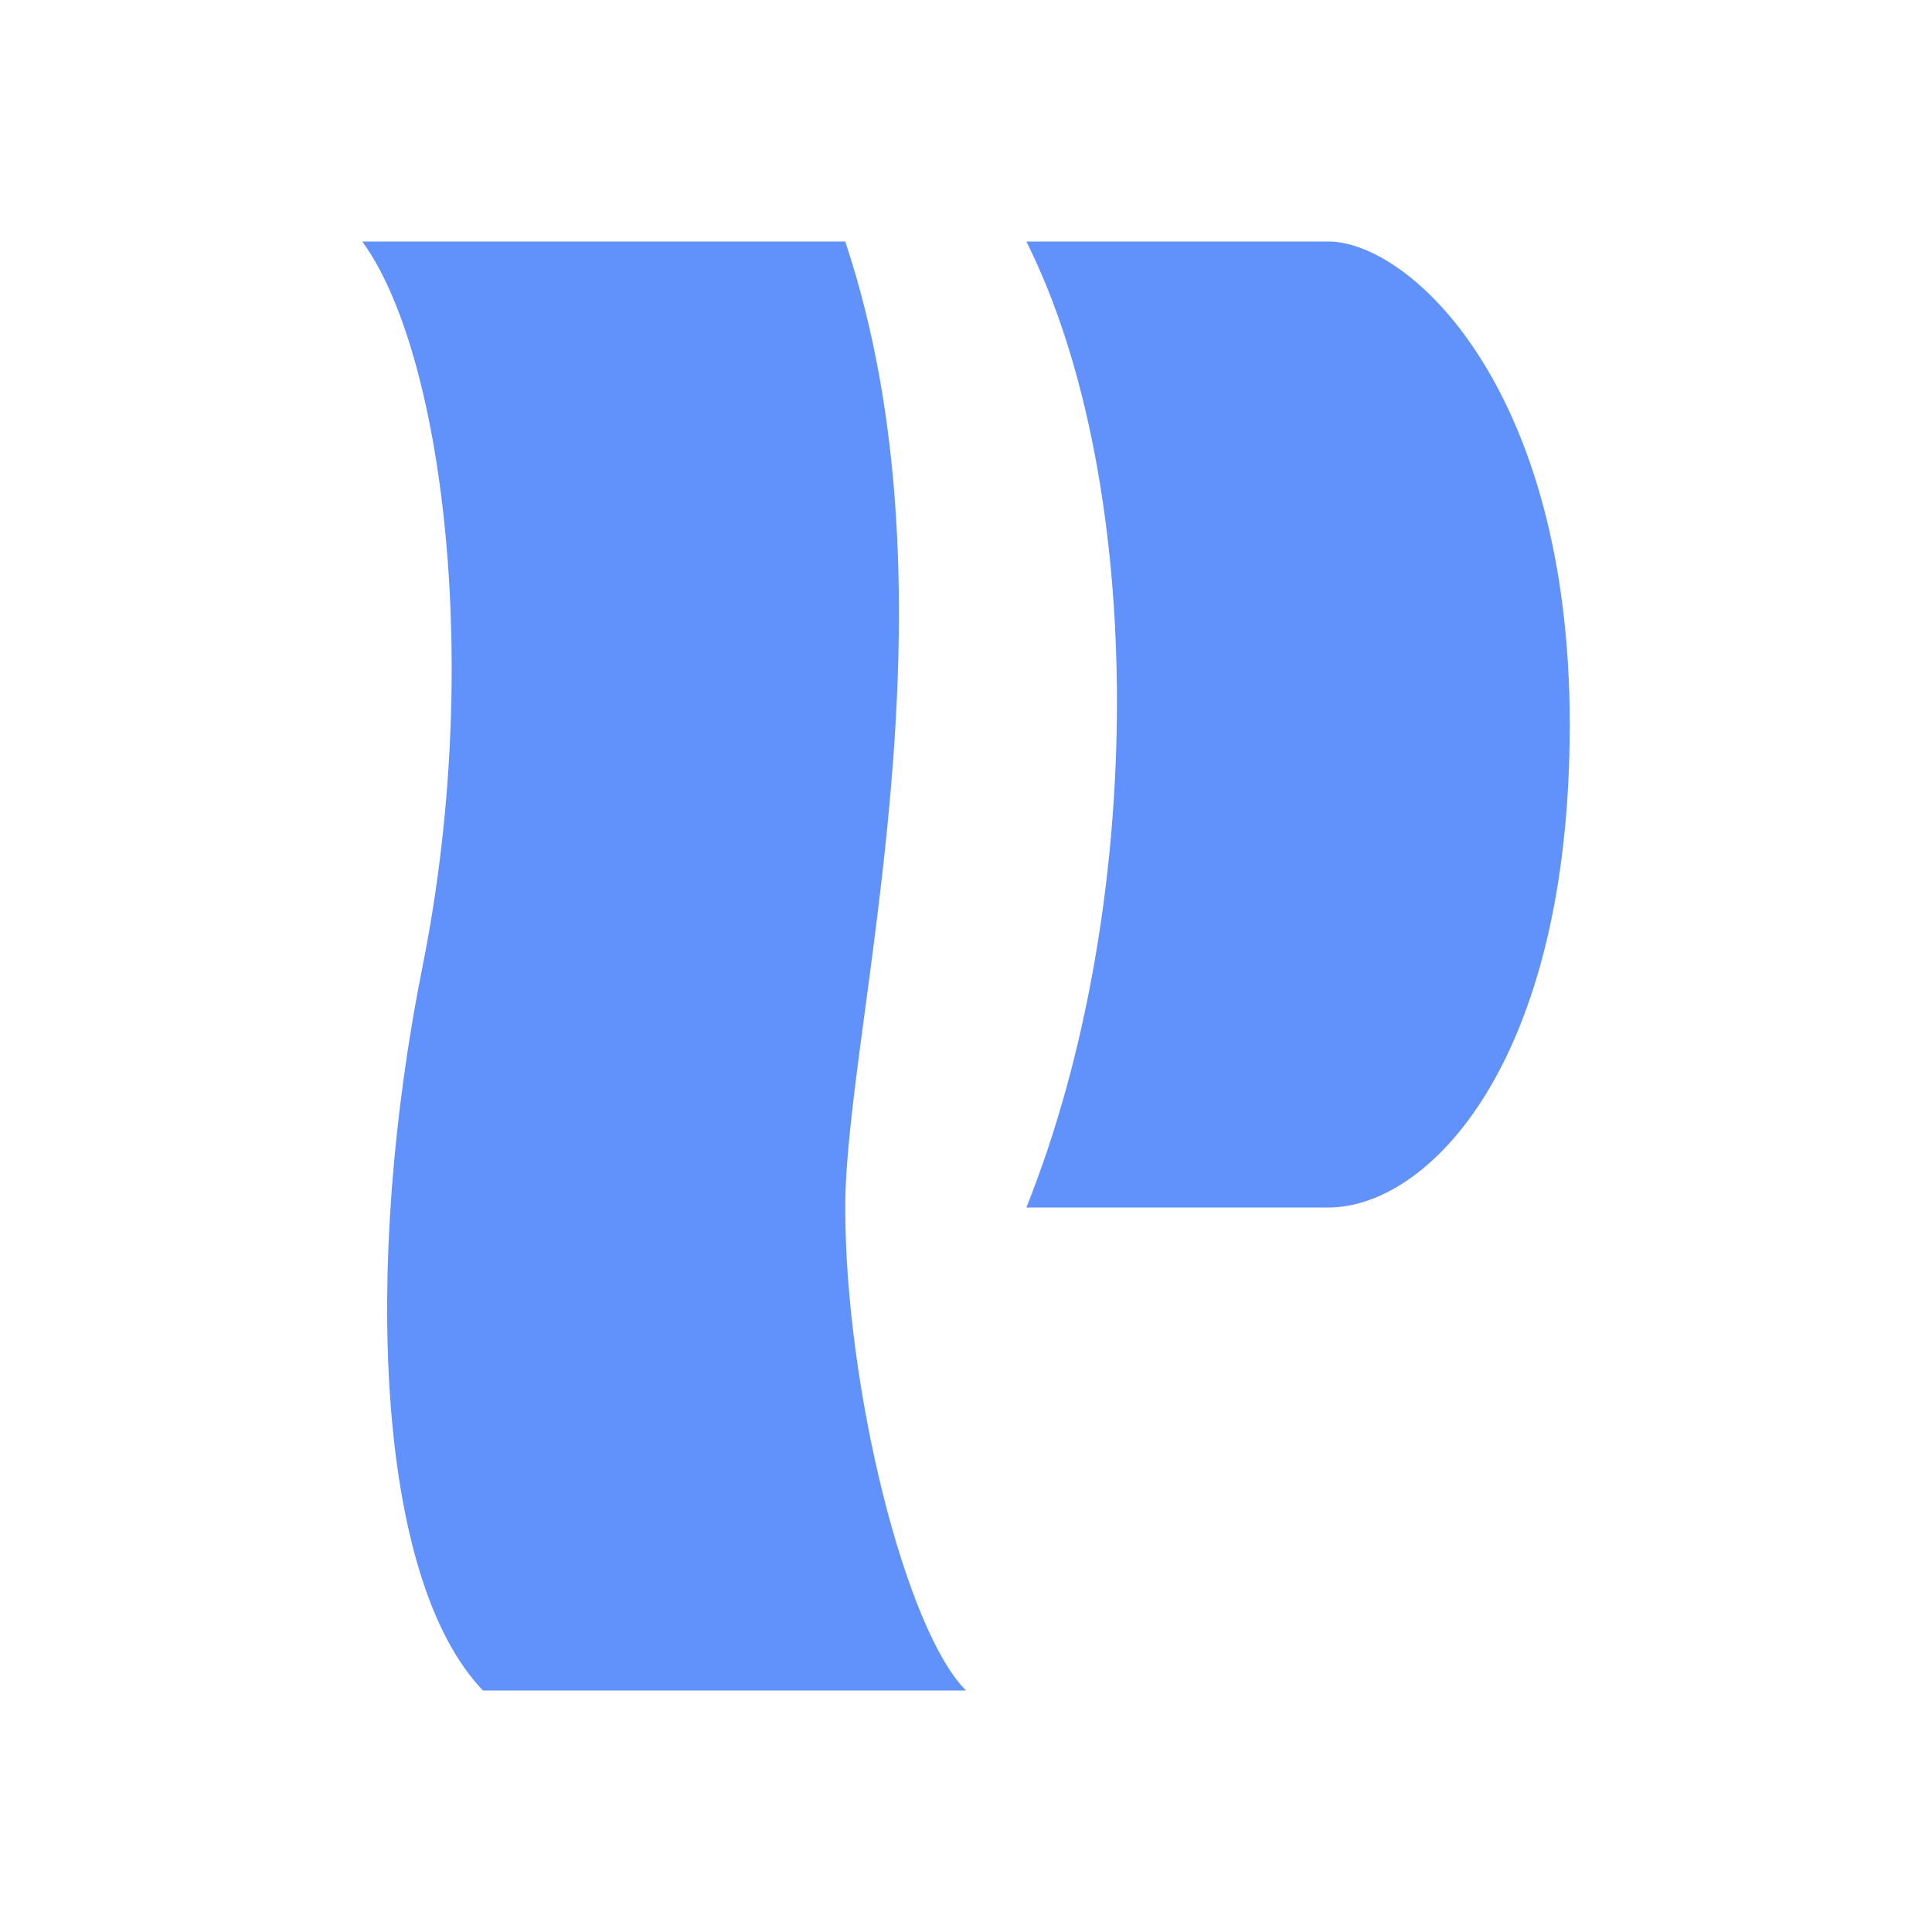 <svg width="16" height="16" viewBox="0 0 16 16" fill="none" xmlns="http://www.w3.org/2000/svg">
<path d="M3.5 8C3.005 10.473 3.112 13.077 4 14L8 14C7.5 13.5 7 11.5 7 10C7 8.5 8 5 7 2L3 2C3.666 2.912 4 5.5 3.5 8Z" fill="#6192FC"/>
<path d="M8.5 10C9.5 7.5 9.5 4 8.5 2H11C11.667 2 13 3.2 13 6C13 8.8 11.833 10 11 10H8.5Z" fill="#6192FC"/>
</svg>

